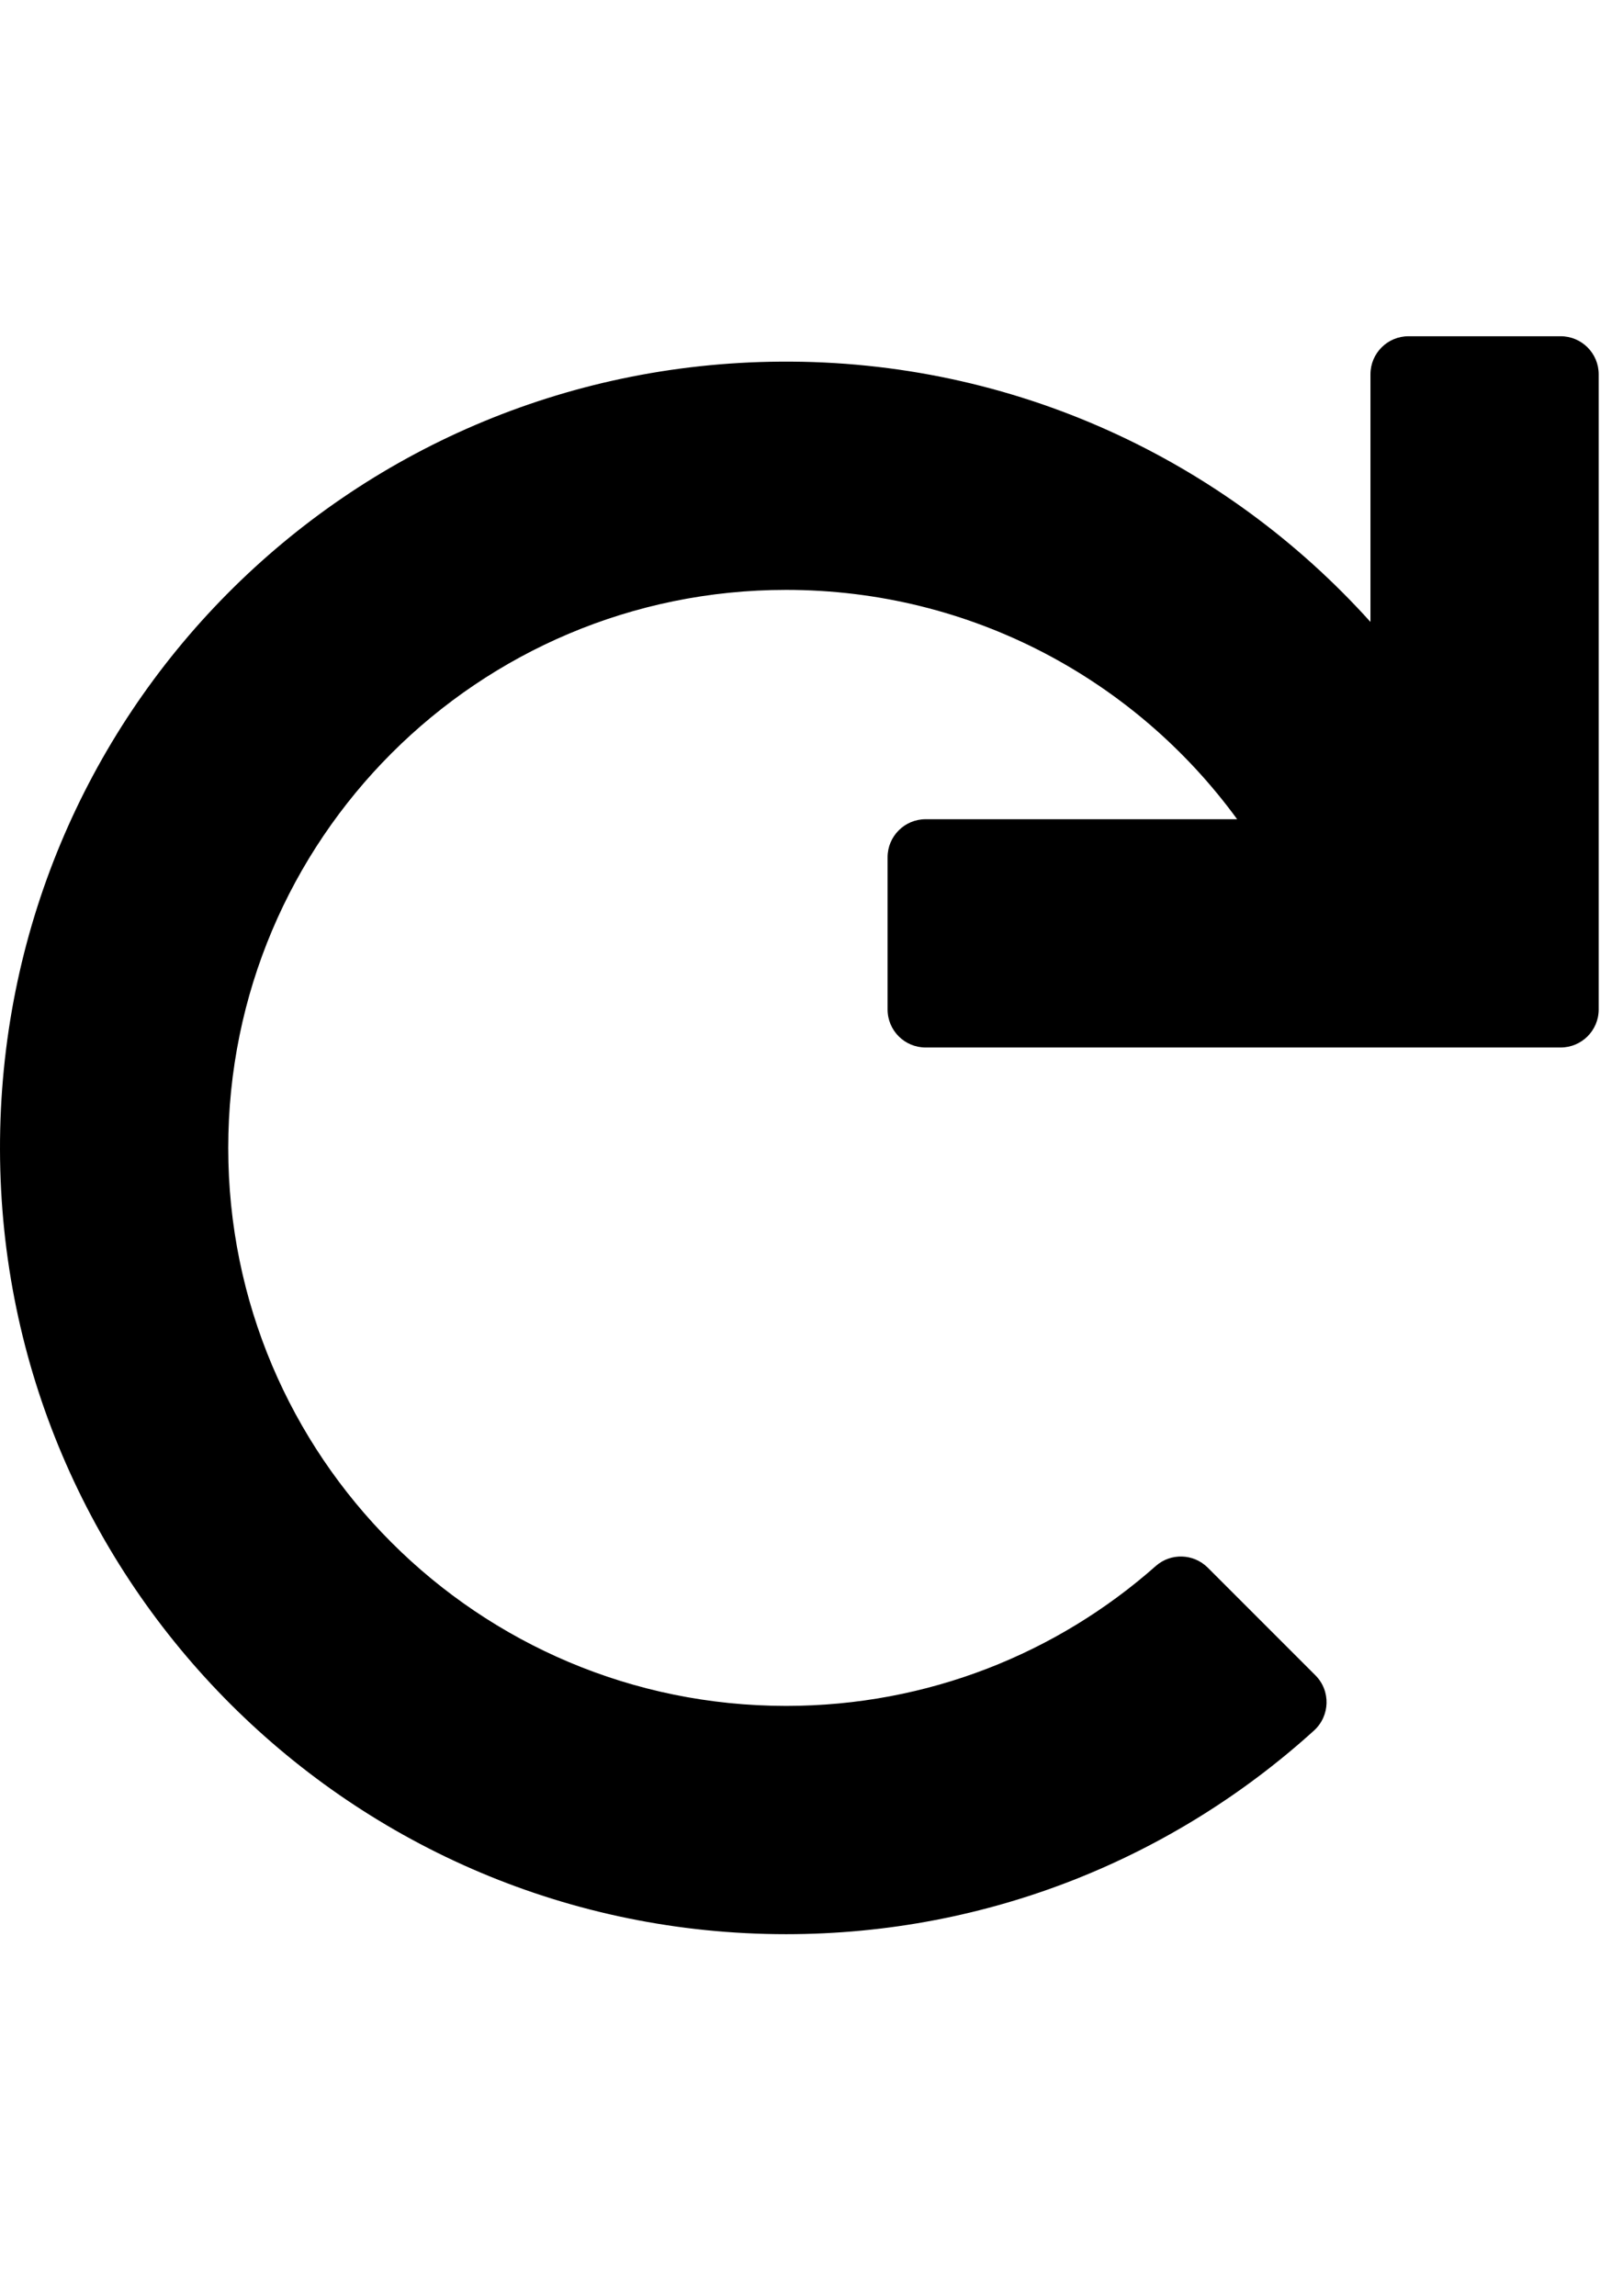 <?xml version="1.0" encoding="utf-8"?>
<!-- Generator: Adobe Illustrator 16.0.0, SVG Export Plug-In . SVG Version: 6.00 Build 0)  -->
<!DOCTYPE svg PUBLIC "-//W3C//DTD SVG 1.1//EN" "http://www.w3.org/Graphics/SVG/1.1/DTD/svg11.dtd">
<svg version="1.1" id="Layer_1" focusable="false" xmlns="http://www.w3.org/2000/svg" xmlns:xlink="http://www.w3.org/1999/xlink"
	 x="0px" y="0px" width="595.281px" height="841.891px" viewBox="0 0 595.281 841.891" enable-background="new 0 0 595.281 841.891"
	 xml:space="preserve">
<path d="M339.496,384.128c-7.705,0-13.951-6.247-13.951-13.952v-55.808c0-7.705,6.246-13.952,13.951-13.952h114.26
	c-37.199-50.99-97.406-84.099-165.417-84.099c-113.107,0-204.628,91.54-204.628,204.628c0,113.108,91.539,204.628,204.628,204.628
	c52.032,0,99.493-19.375,135.577-51.305c5.51-4.874,13.867-4.591,19.068,0.61l39.492,39.492c5.658,5.657,5.385,14.88-0.543,20.253
	c-51.174,46.393-119.08,74.66-193.594,74.66c-159.037,0-288-128.755-288.337-287.712C-0.336,262.393,127.023,133.77,286.197,132.614
	c85.938-0.624,163.24,36.359,216.458,95.46v-90.817c0-7.705,6.247-13.951,13.952-13.951h55.808c7.704,0,13.952,6.246,13.952,13.951
	v232.919c0,7.705-6.248,13.952-13.952,13.952H339.496L339.496,384.128z"/>
</svg>
